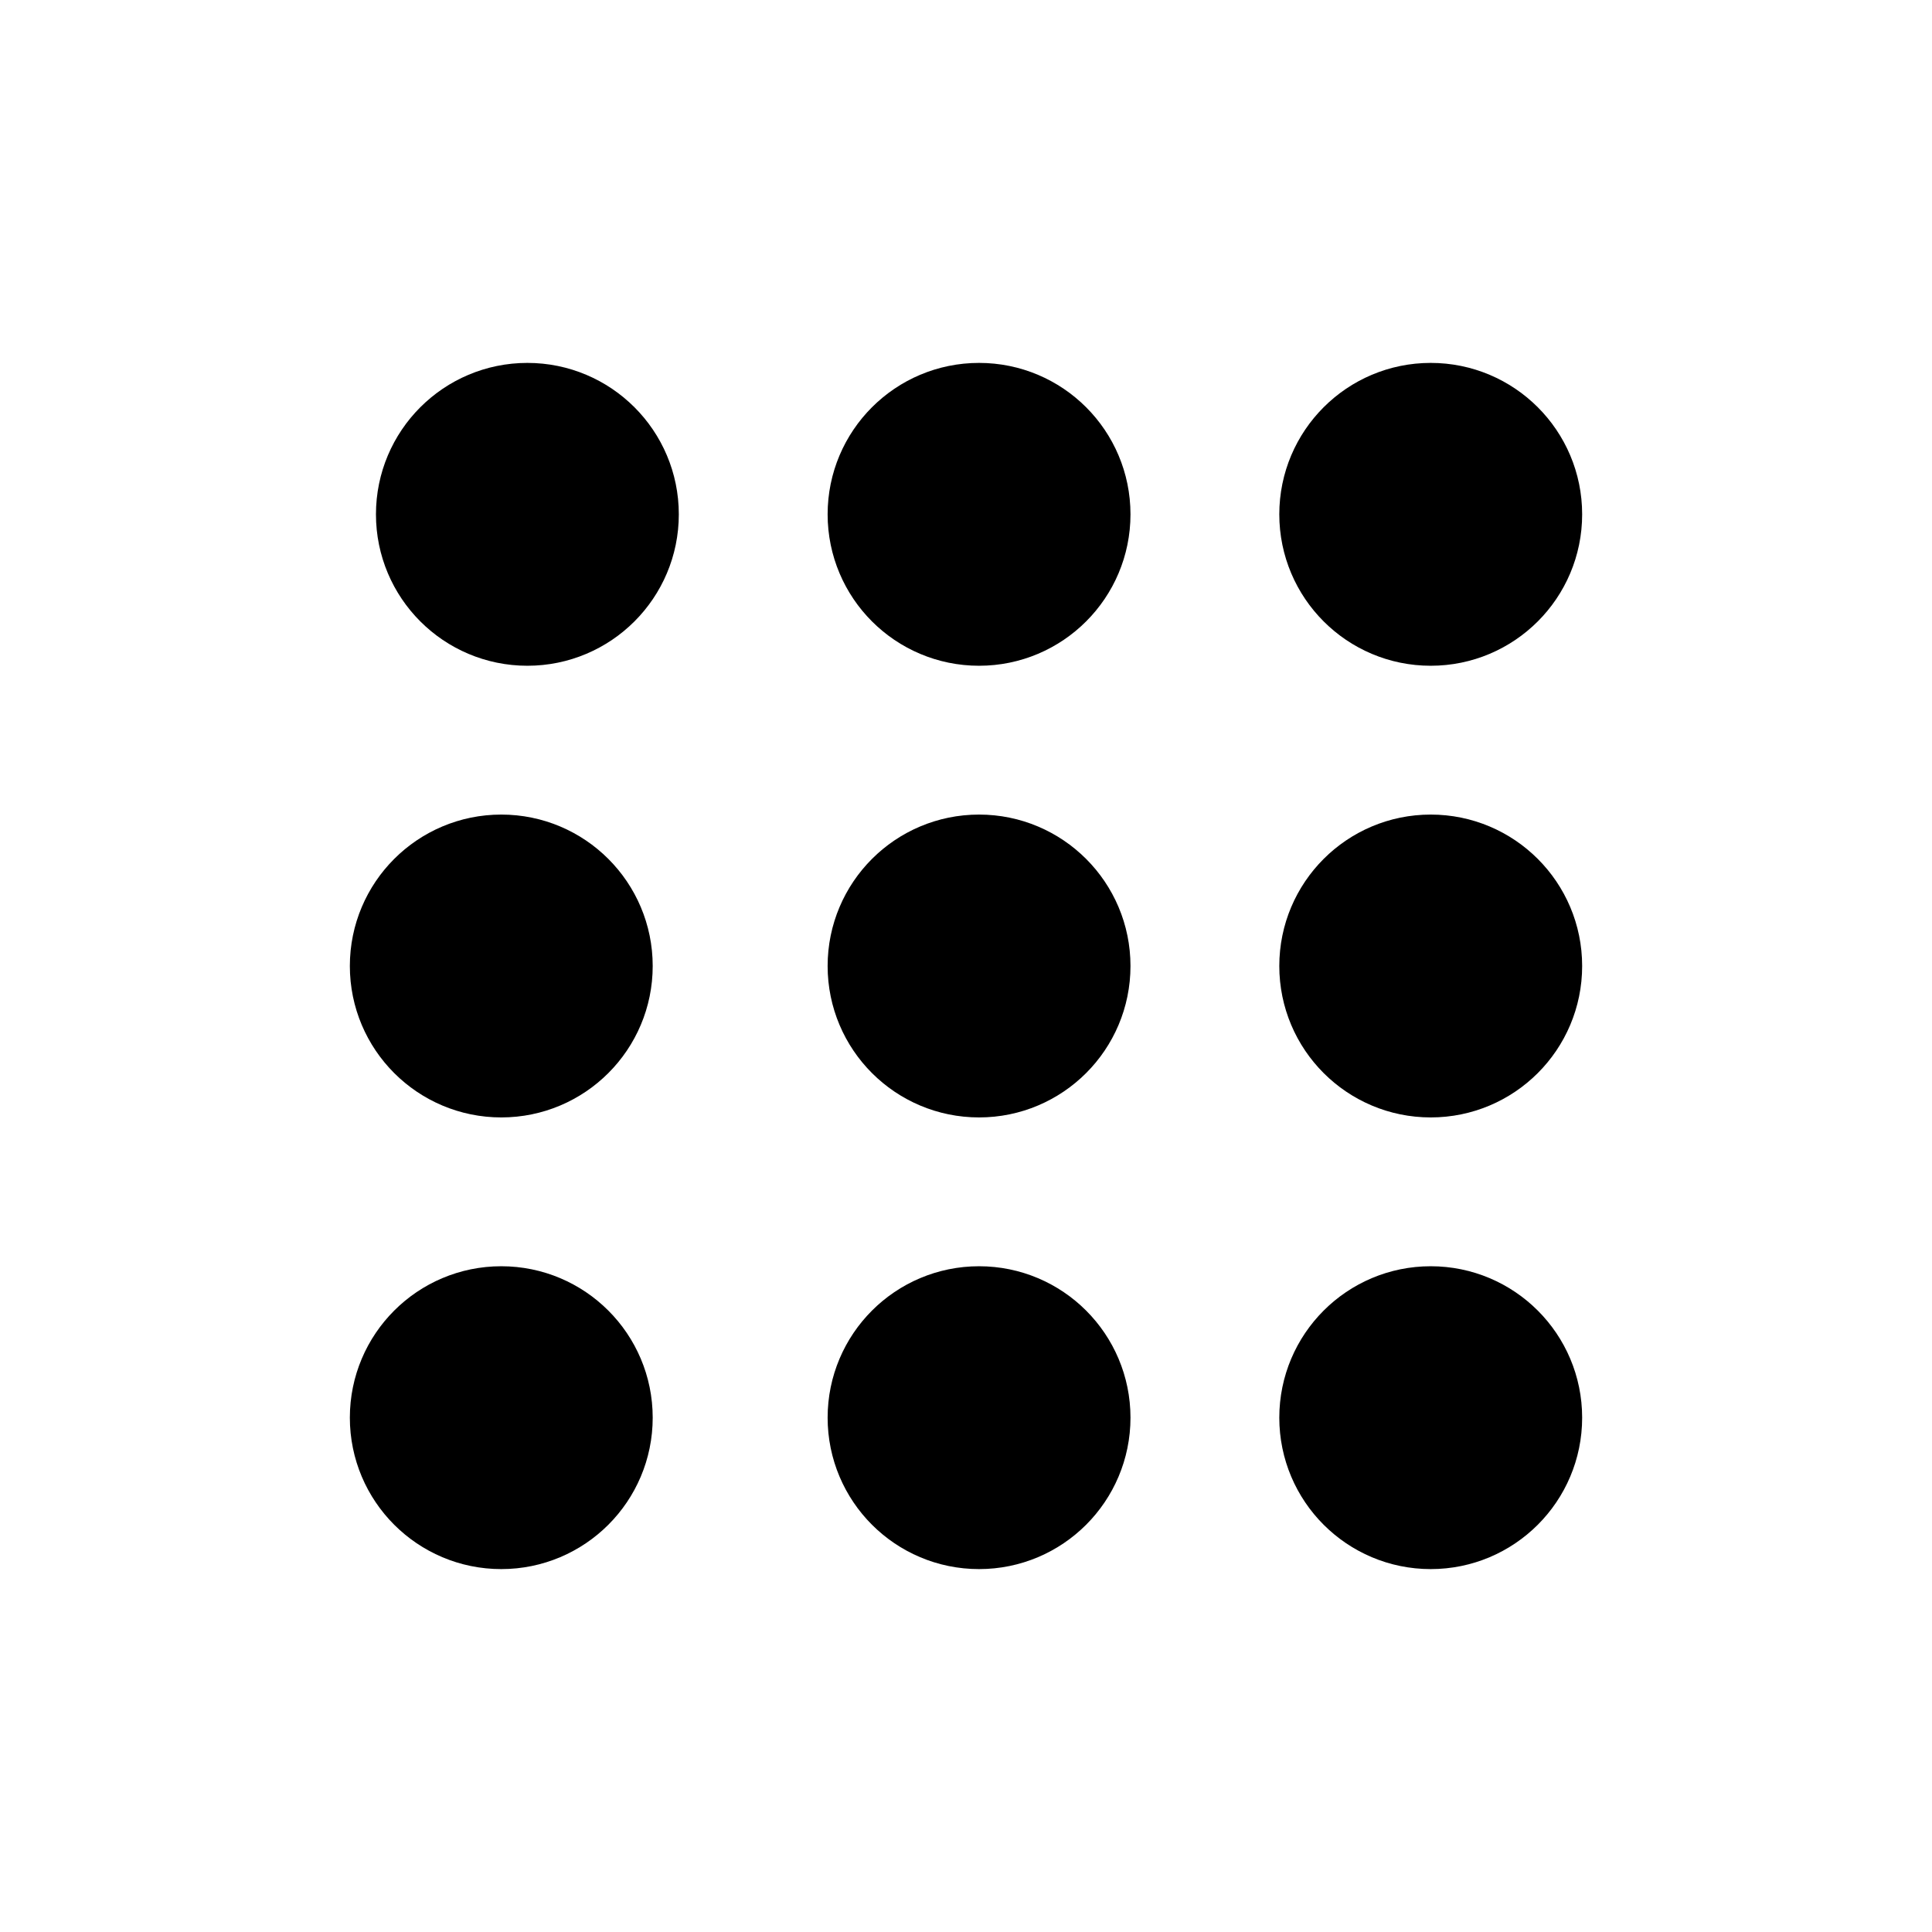 <?xml version="1.0" encoding="utf-8"?>
<!-- Generator: Adobe Illustrator 25.4.1, SVG Export Plug-In . SVG Version: 6.00 Build 0)  -->
<svg version="1.1" id="Layer_1" xmlns="http://www.w3.org/2000/svg" xmlns:xlink="http://www.w3.org/1999/xlink" x="0px" y="0px"
	 viewBox="0 0 74 74" style="enable-background:new 0 0 74 74;" xml:space="preserve">
<style type="text/css">
	.st0{stroke:#000000;stroke-width:4;stroke-miterlimit:10;}
</style>
<g>
	<circle class="st0" cx="20.2" cy="19.7" r="3.8"/>
	<circle class="st0" cx="54.8" cy="19.7" r="3.8"/>
	<circle class="st0" cx="54.8" cy="54.3" r="3.8"/>
	<circle class="st0" cx="19.2" cy="54.3" r="3.8"/>
	<circle class="st0" cx="19.2" cy="37" r="3.8"/>
	<circle class="st0" cx="54.8" cy="37" r="3.8"/>
	<circle class="st0" cx="37.5" cy="19.7" r="3.8"/>
	<circle class="st0" cx="37.5" cy="54.3" r="3.8"/>
	<circle class="st0" cx="37.5" cy="37" r="3.8"/>
</g>
</svg>
